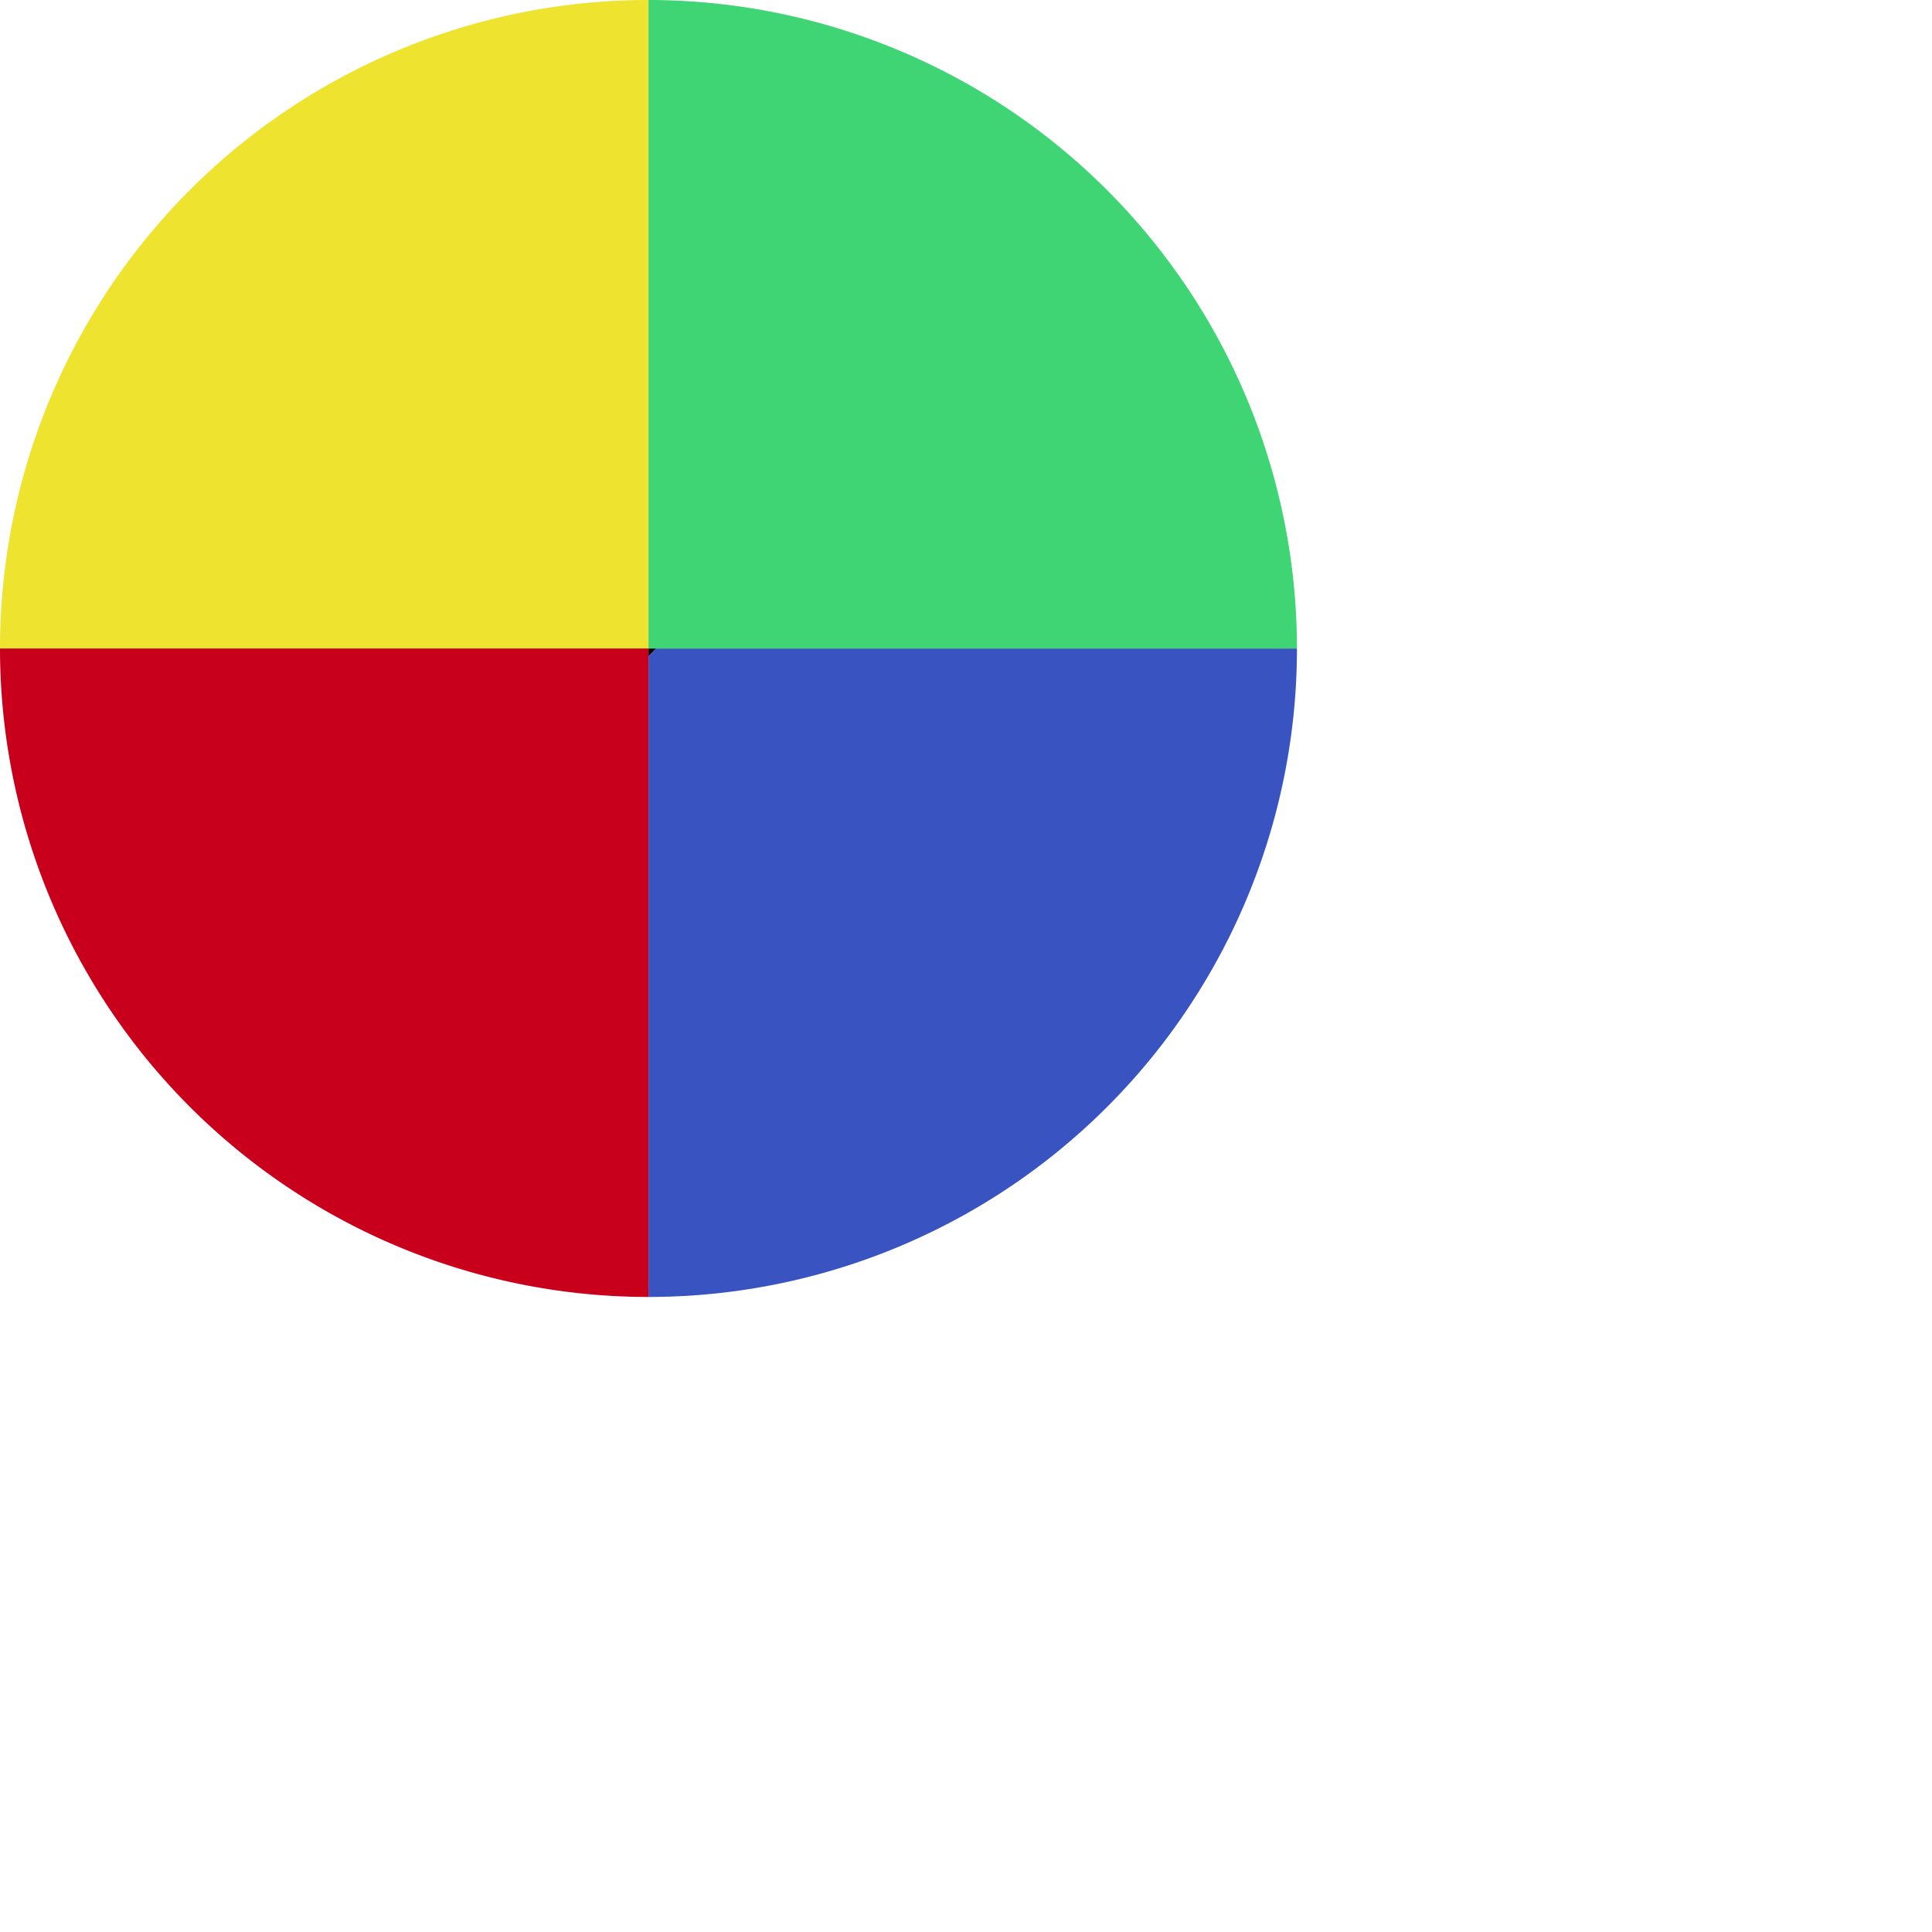<svg id="Group_73" data-name="Group 73" xmlns="http://www.w3.org/2000/svg" width="87.409" height="87.408"  viewBox="0 0 87.409 87.408">
  <defs>
    <style>
      .cls-1 {
        fill: #3953c1;
      }

      .cls-2 {
        fill: #eee32e;
      }

      .cls-3 {
        fill: #3fd574;
      }

      .cls-4 {
        fill: #c8001b;
      }
    </style>
  </defs>
  <path id="Path_94" data-name="Path 94" d="M83.353,297l-.353.353V297Z" transform="translate(-53.661 -267.661)"/>
  <path id="Path_95" data-name="Path 95" class="cls-1" d="M112.339,297A29.339,29.339,0,0,1,83,326.339V297.353l.353-.353Z" transform="translate(-53.661 -267.661)"/>
  <path id="Path_96" data-name="Path 96" class="cls-2" d="M29.339,214v29.339H0A29.339,29.339,0,0,1,29.339,214" transform="translate(0 -214)"/>
  <line id="Line_12" data-name="Line 12" x1="0.177" y1="0.177" transform="translate(29.339 29.339)"/>
  <path id="Path_97" data-name="Path 97" class="cls-3" d="M112.339,243.339H83V214a29.348,29.348,0,0,1,29.339,29.339" transform="translate(-53.661 -214)"/>
  <path id="Path_98" data-name="Path 98" class="cls-4" d="M29.339,297v29.339A29.348,29.348,0,0,1,0,297Z" transform="translate(0 -267.661)"/>
  <line id="Line_13" data-name="Line 13" x1="0.53" transform="translate(58.678 29.339)"/>
</svg>
